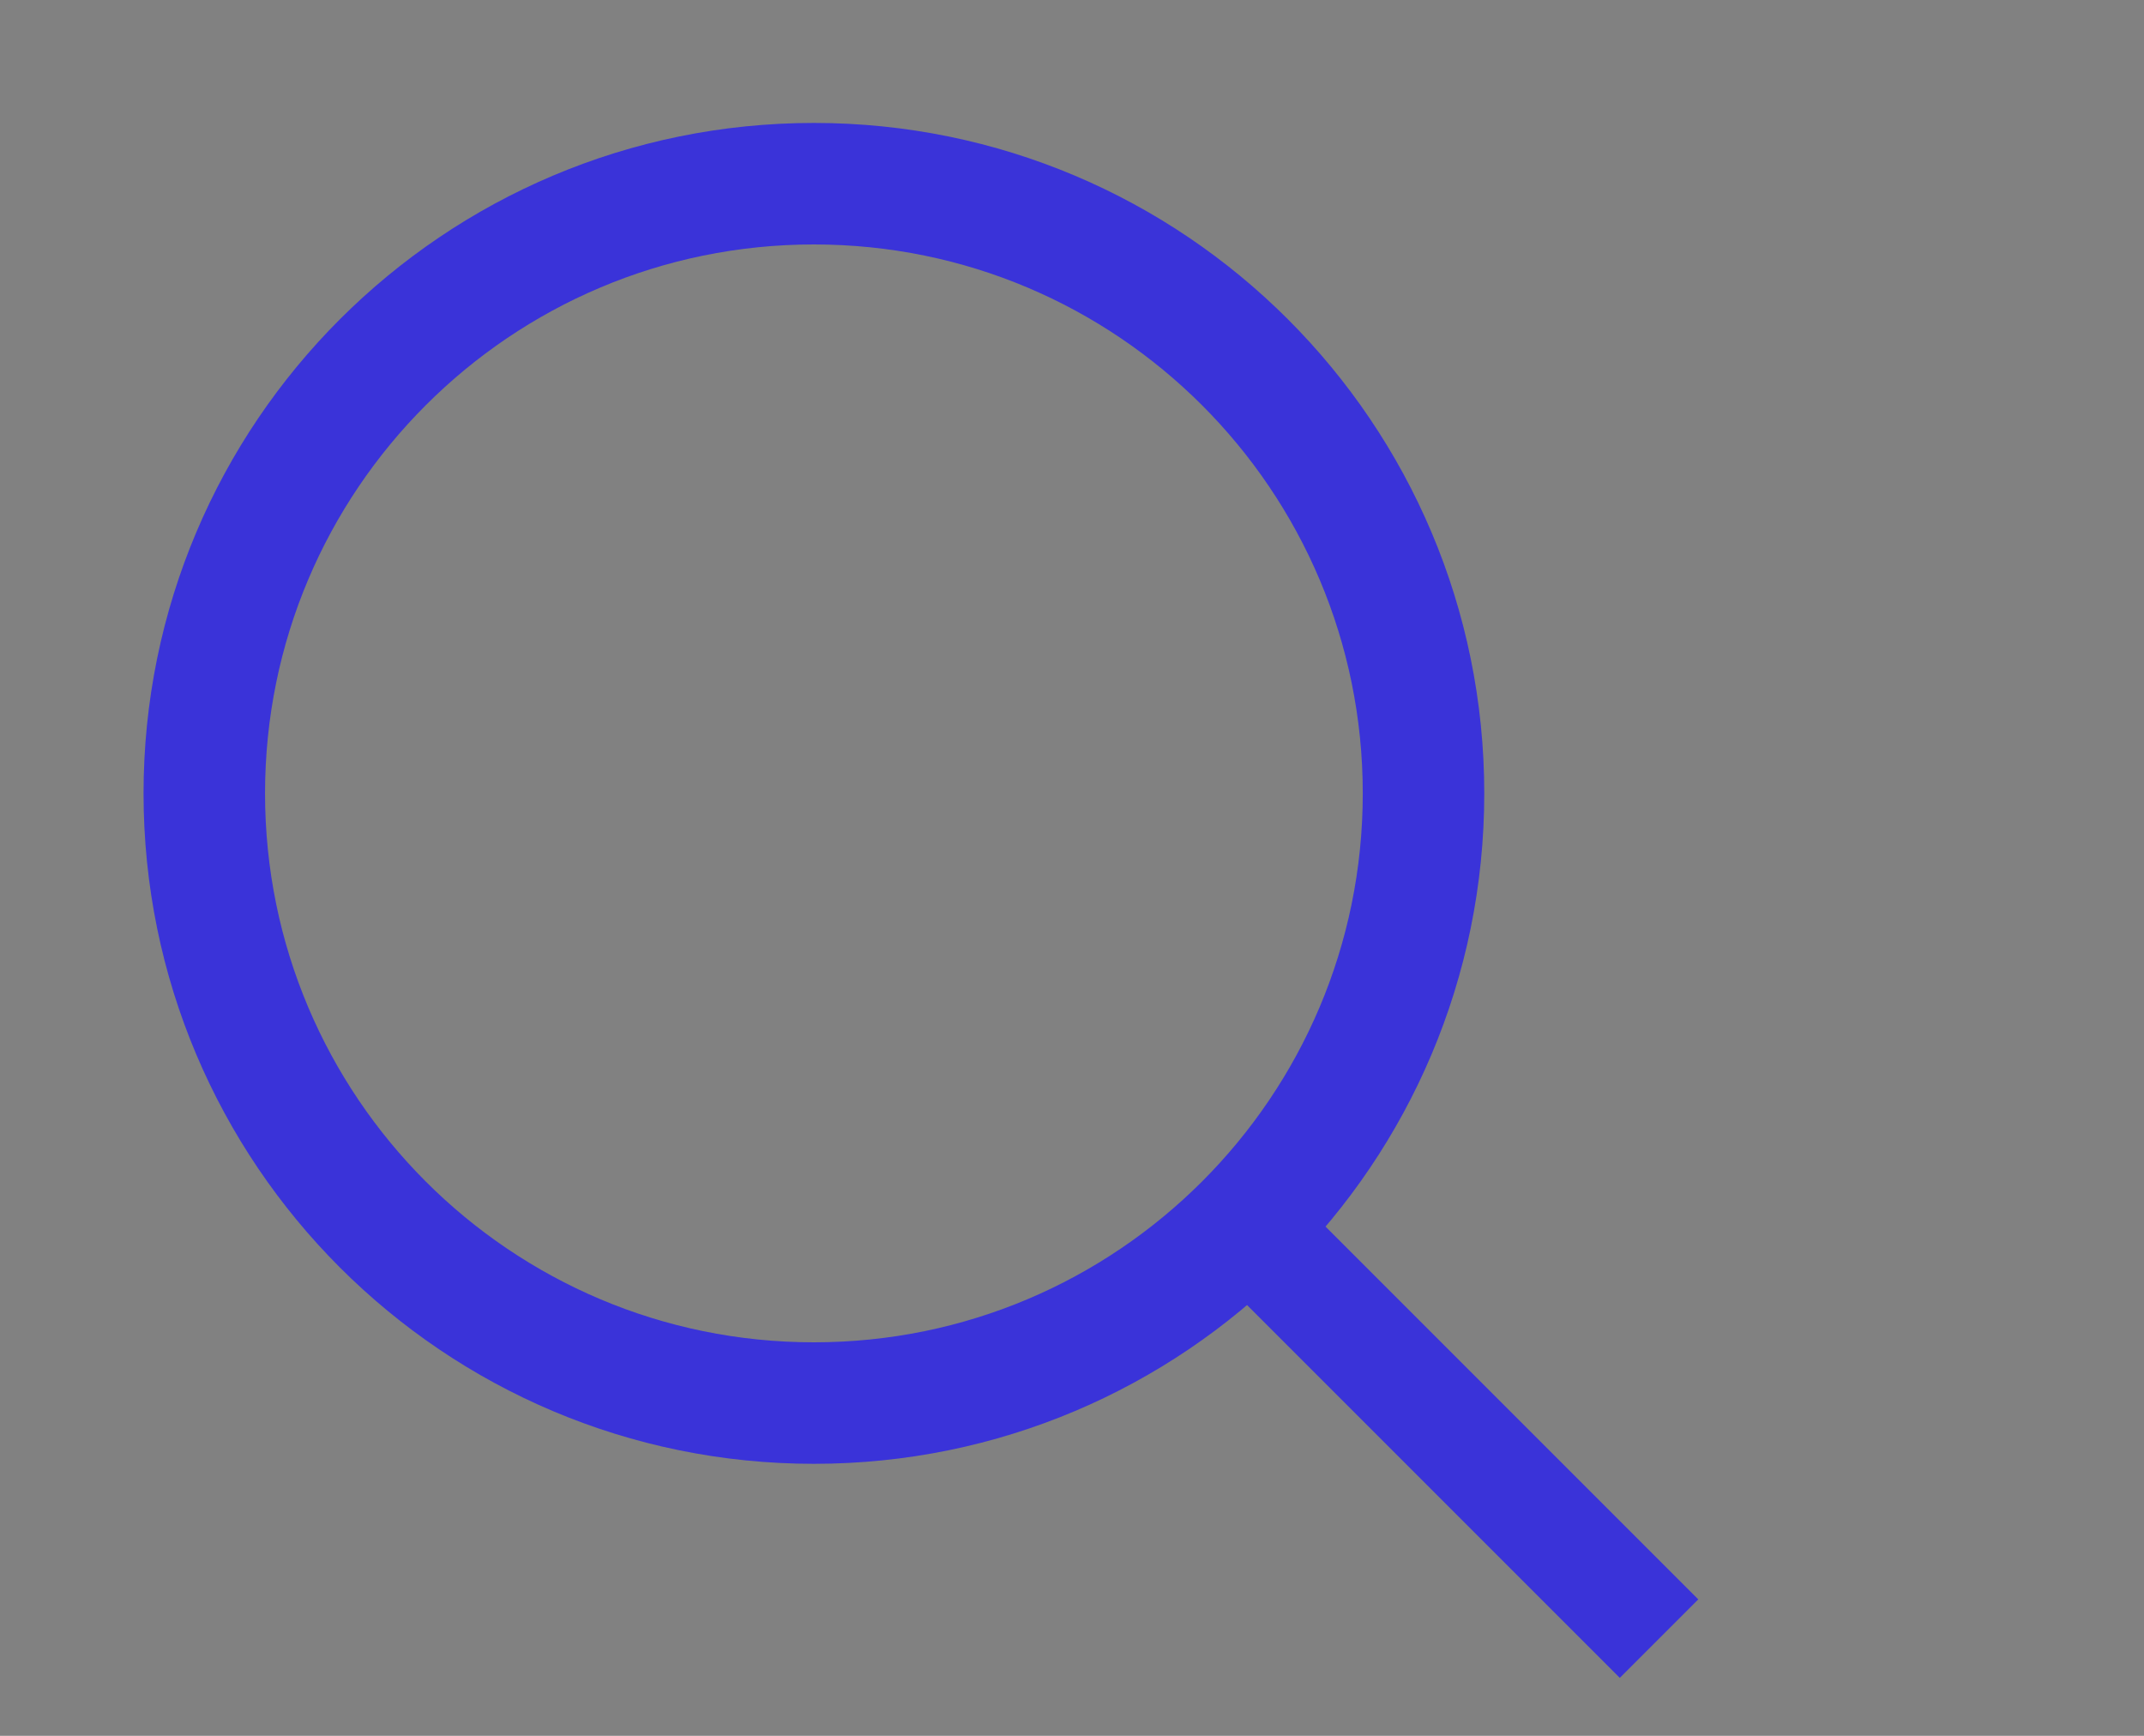 <svg width="21" height="17" viewBox="0 0 21 17" fill="none" xmlns="http://www.w3.org/2000/svg">
<rect x="0" y="0" width="21" height="17" fill="#808080" stroke="none"/>
<rect width="21" height="17" fill="white" fill-opacity="0.01"/>
<path d="M13.943 7.77C13.943 4.472 11.27 1.799 7.972 1.799C4.674 1.799 2.001 4.472 2.001 7.77C2.001 11.068 4.674 13.741 7.972 13.741C11.27 13.741 13.943 11.068 13.943 7.77Z" stroke="#3A33D9" stroke-width="1.19"/>
<path d="M12.194 11.992L16.25 16.048" stroke="#3A33D9" stroke-width="1.087"/>
</svg>
